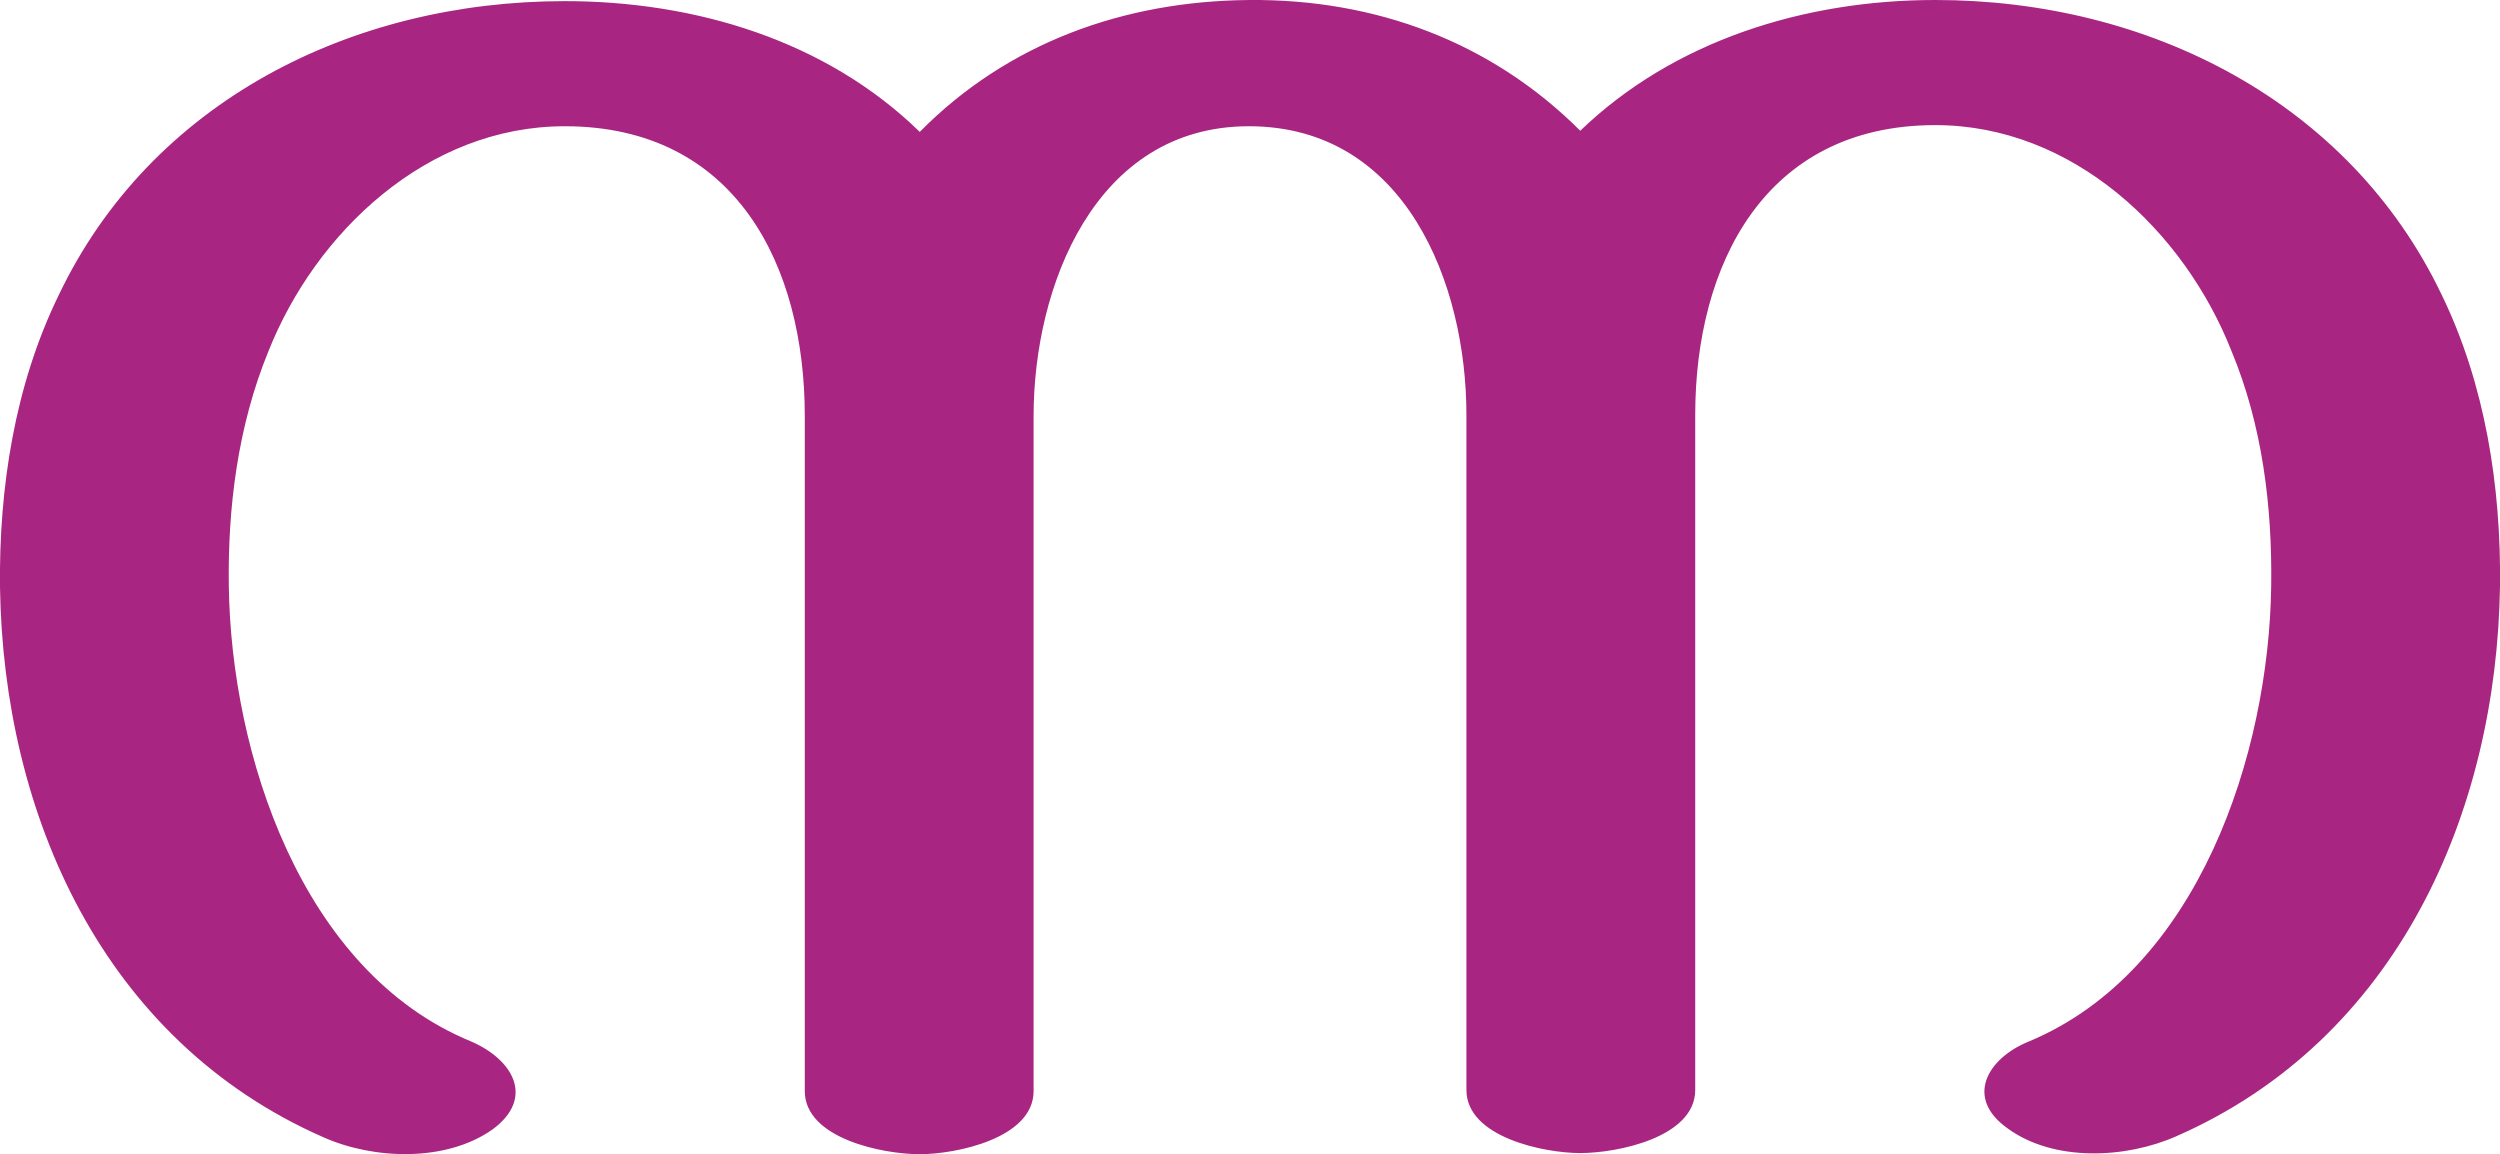 <?xml version="1.0" encoding="UTF-8"?>
<!DOCTYPE svg PUBLIC "-//W3C//DTD SVG 1.1//EN" "http://www.w3.org/Graphics/SVG/1.1/DTD/svg11.dtd">
<!-- Creator: CorelDRAW X8 -->
<svg xmlns="http://www.w3.org/2000/svg" xml:space="preserve" width="2218px" height="1024px" version="1.1" style="shape-rendering:geometricPrecision; text-rendering:geometricPrecision; image-rendering:optimizeQuality; fill-rule:evenodd; clip-rule:evenodd"
viewBox="0 0 2218 1024"
 xmlns:xlink="http://www.w3.org/1999/xlink">
 <defs>
  <style type="text/css">
   <![CDATA[
    .fil0 {fill:#A82682;fill-rule:nonzero}
   ]]>
  </style>
 </defs>
 <g id="Layer_x0020_1">
  <path class="fil0" d="M1402 116c83,-80 199,-116 315,-116 189,0 367,90 449,261 39,80 53,171 52,259 -3,201 -91,402 -287,488 -45,20 -109,23 -150,-7 -38,-27 -18,-62 19,-77 151,-63 213,-256 215,-404 1,-71 -8,-143 -35,-208 -42,-107 -141,-201 -263,-201 -152,0 -213,125 -213,257l0 599c0,42 -69,56 -102,56 -32,0 -101,-14 -101,-56l0 -599c0,-116 -54,-256 -193,-256 -137,0 -191,143 -191,257l0 599c0,42 -69,56 -101,56 -33,0 -102,-14 -102,-56l0 -599c0,-133 -61,-257 -213,-257 -122,0 -221,94 -263,200 -27,66 -36,138 -35,208 2,148 64,342 215,404 37,16 57,50 19,78 -41,29 -105,27 -150,7 -196,-86 -284,-287 -287,-488 -1,-88 13,-179 52,-259 82,-172 260,-261 449,-261 116,0 232,35 315,116 78,-79 181,-116 292,-117 112,-1 215,37 294,116z"/>
 </g>
</svg>
